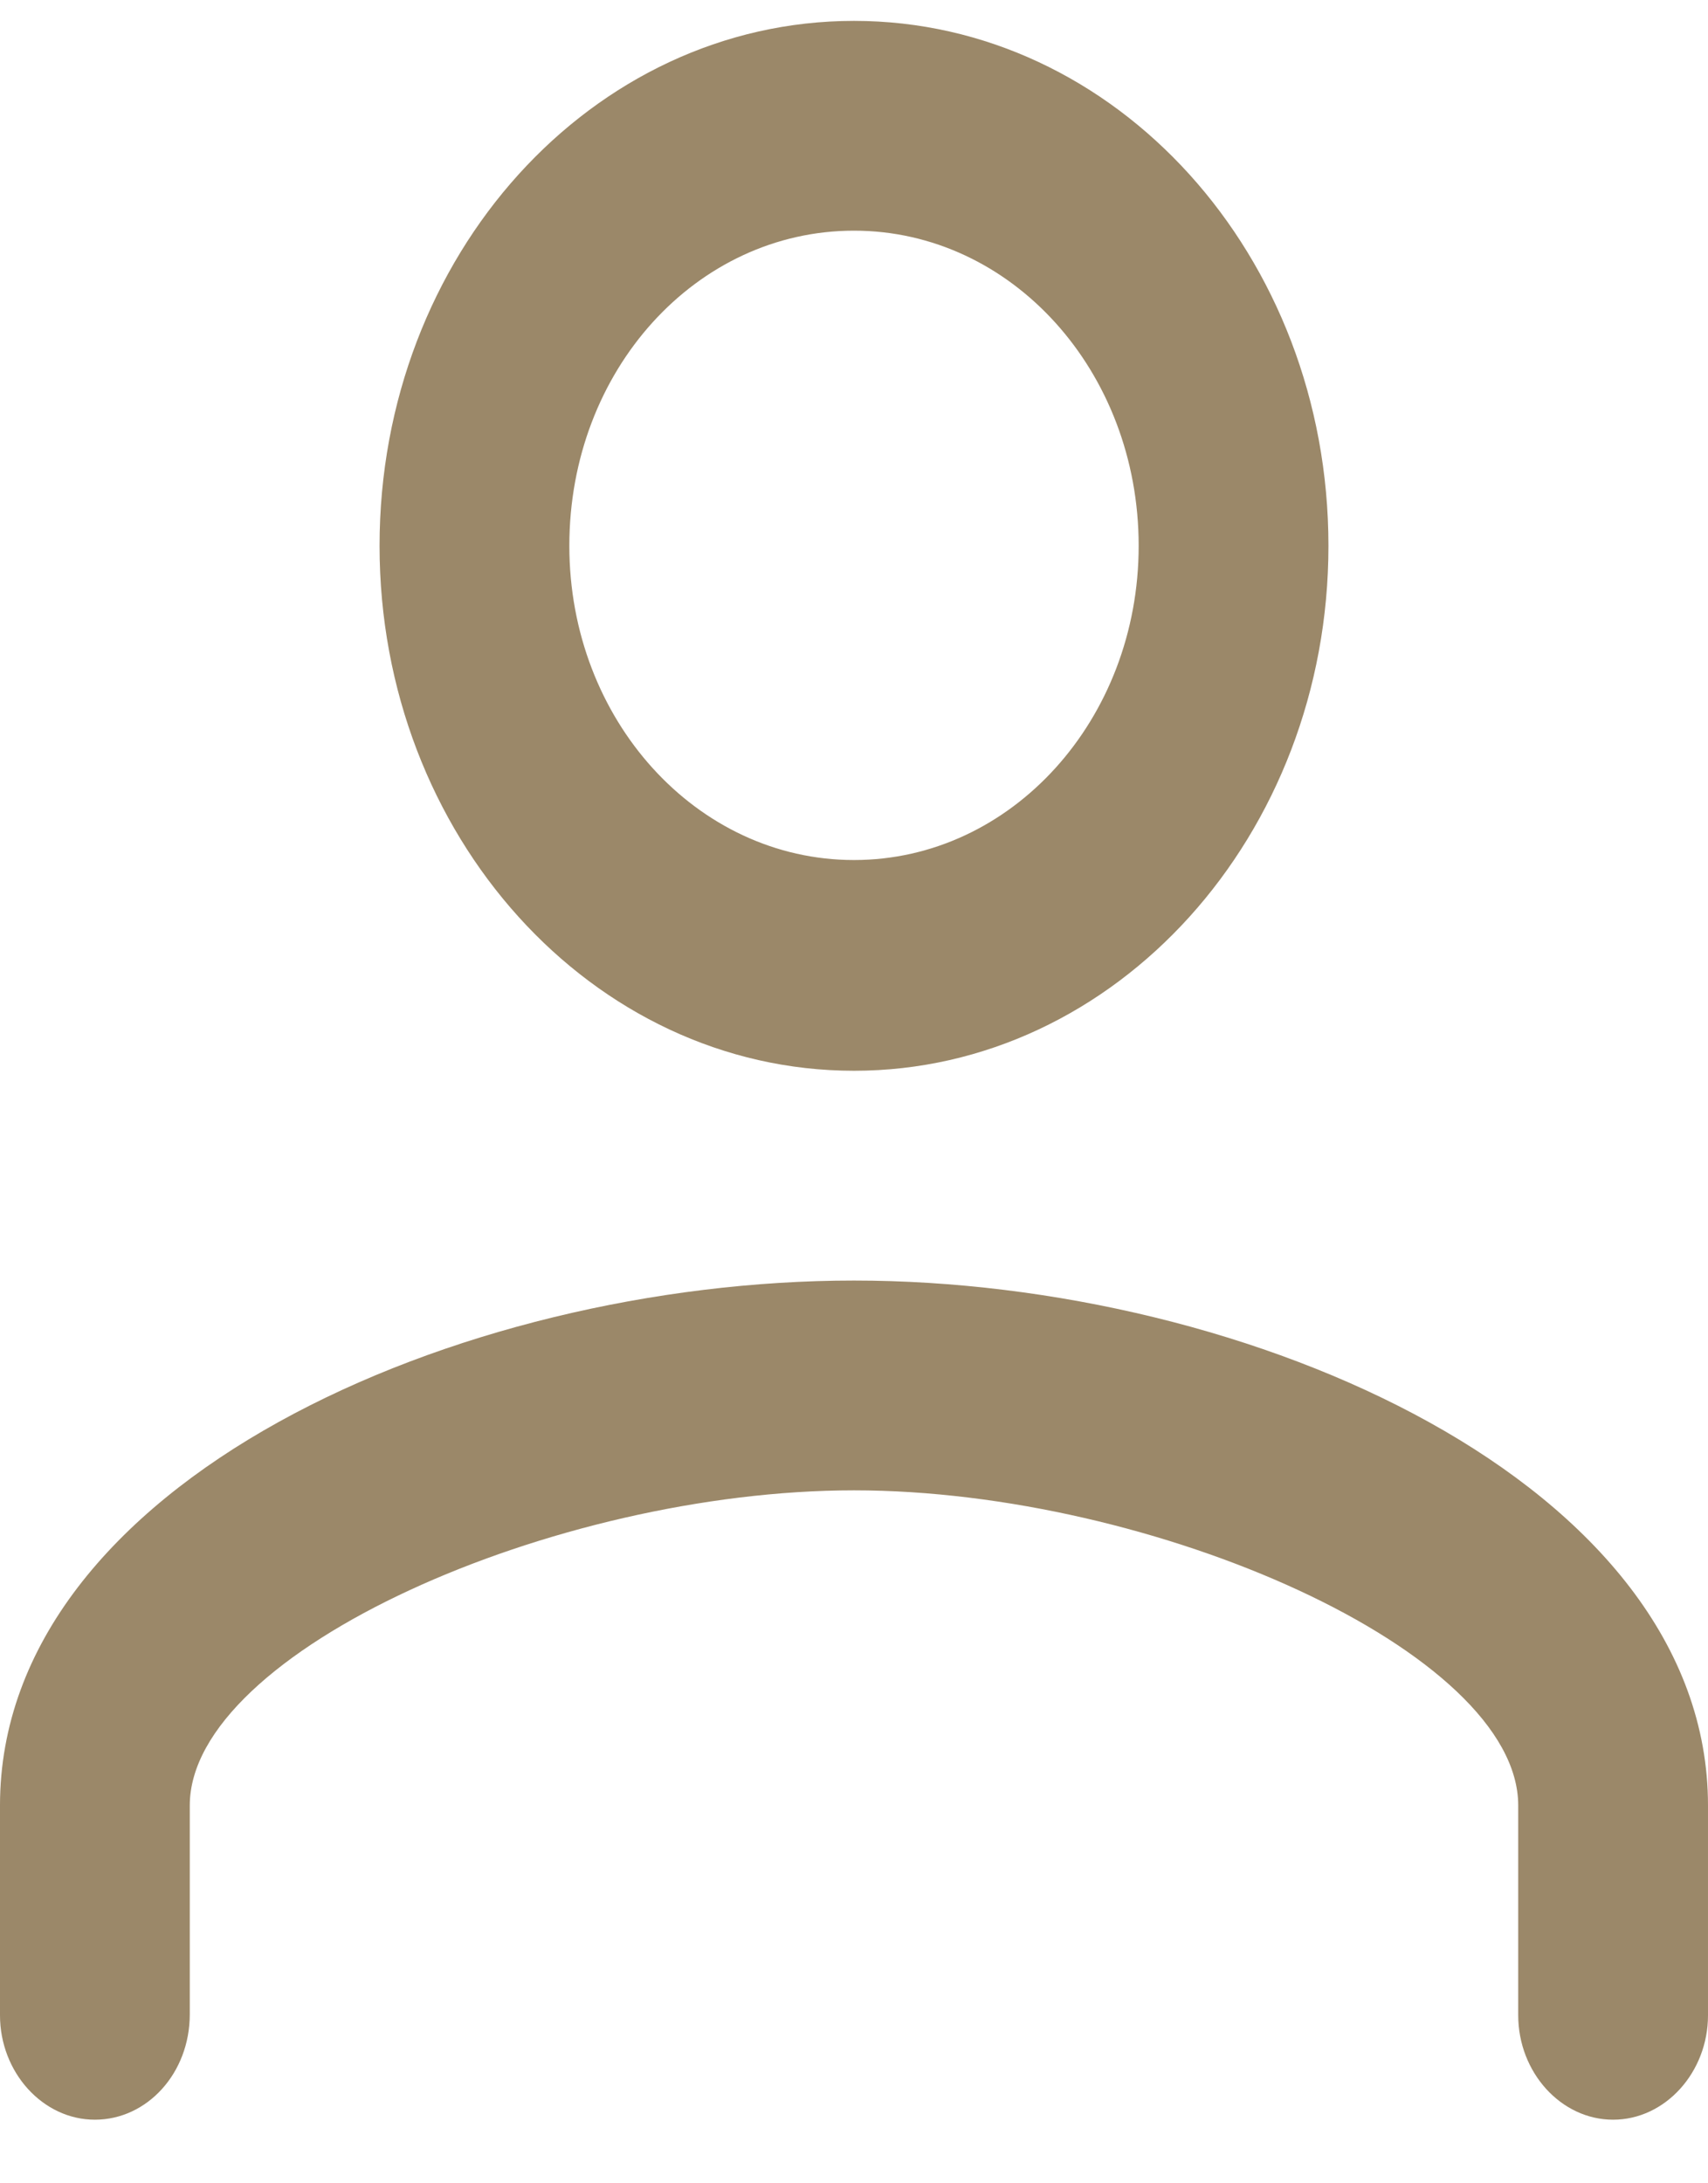 <svg fill="none" xmlns="http://www.w3.org/2000/svg" width="18" height="23" viewBox="0 0 18 23"><path fill-rule="evenodd" clip-rule="evenodd" d="M9 11.28c2.76 0 5-2.48 5-5.53C14 2.69 11.76.22 9 .22S4 2.69 4 5.75c0 3.05 2.24 5.53 5 5.53zm0-8.85c1.66 0 3 1.48 3 3.32 0 1.83-1.34 3.31-3 3.31S6 7.58 6 5.75C6 3.9 7.34 2.43 9 2.43zm9 18.8c0 .6-.45 1.1-1 1.1s-1-.5-1-1.1v-2.21c0-1.62-3.84-3.32-7-3.32s-7 1.7-7 3.32v2.2c0 .62-.45 1.11-1 1.11s-1-.5-1-1.1v-2.21c0-3.4 4.83-5.53 9-5.53s9 2.14 9 5.53v2.2z" fill="#9B8869"/></svg>
